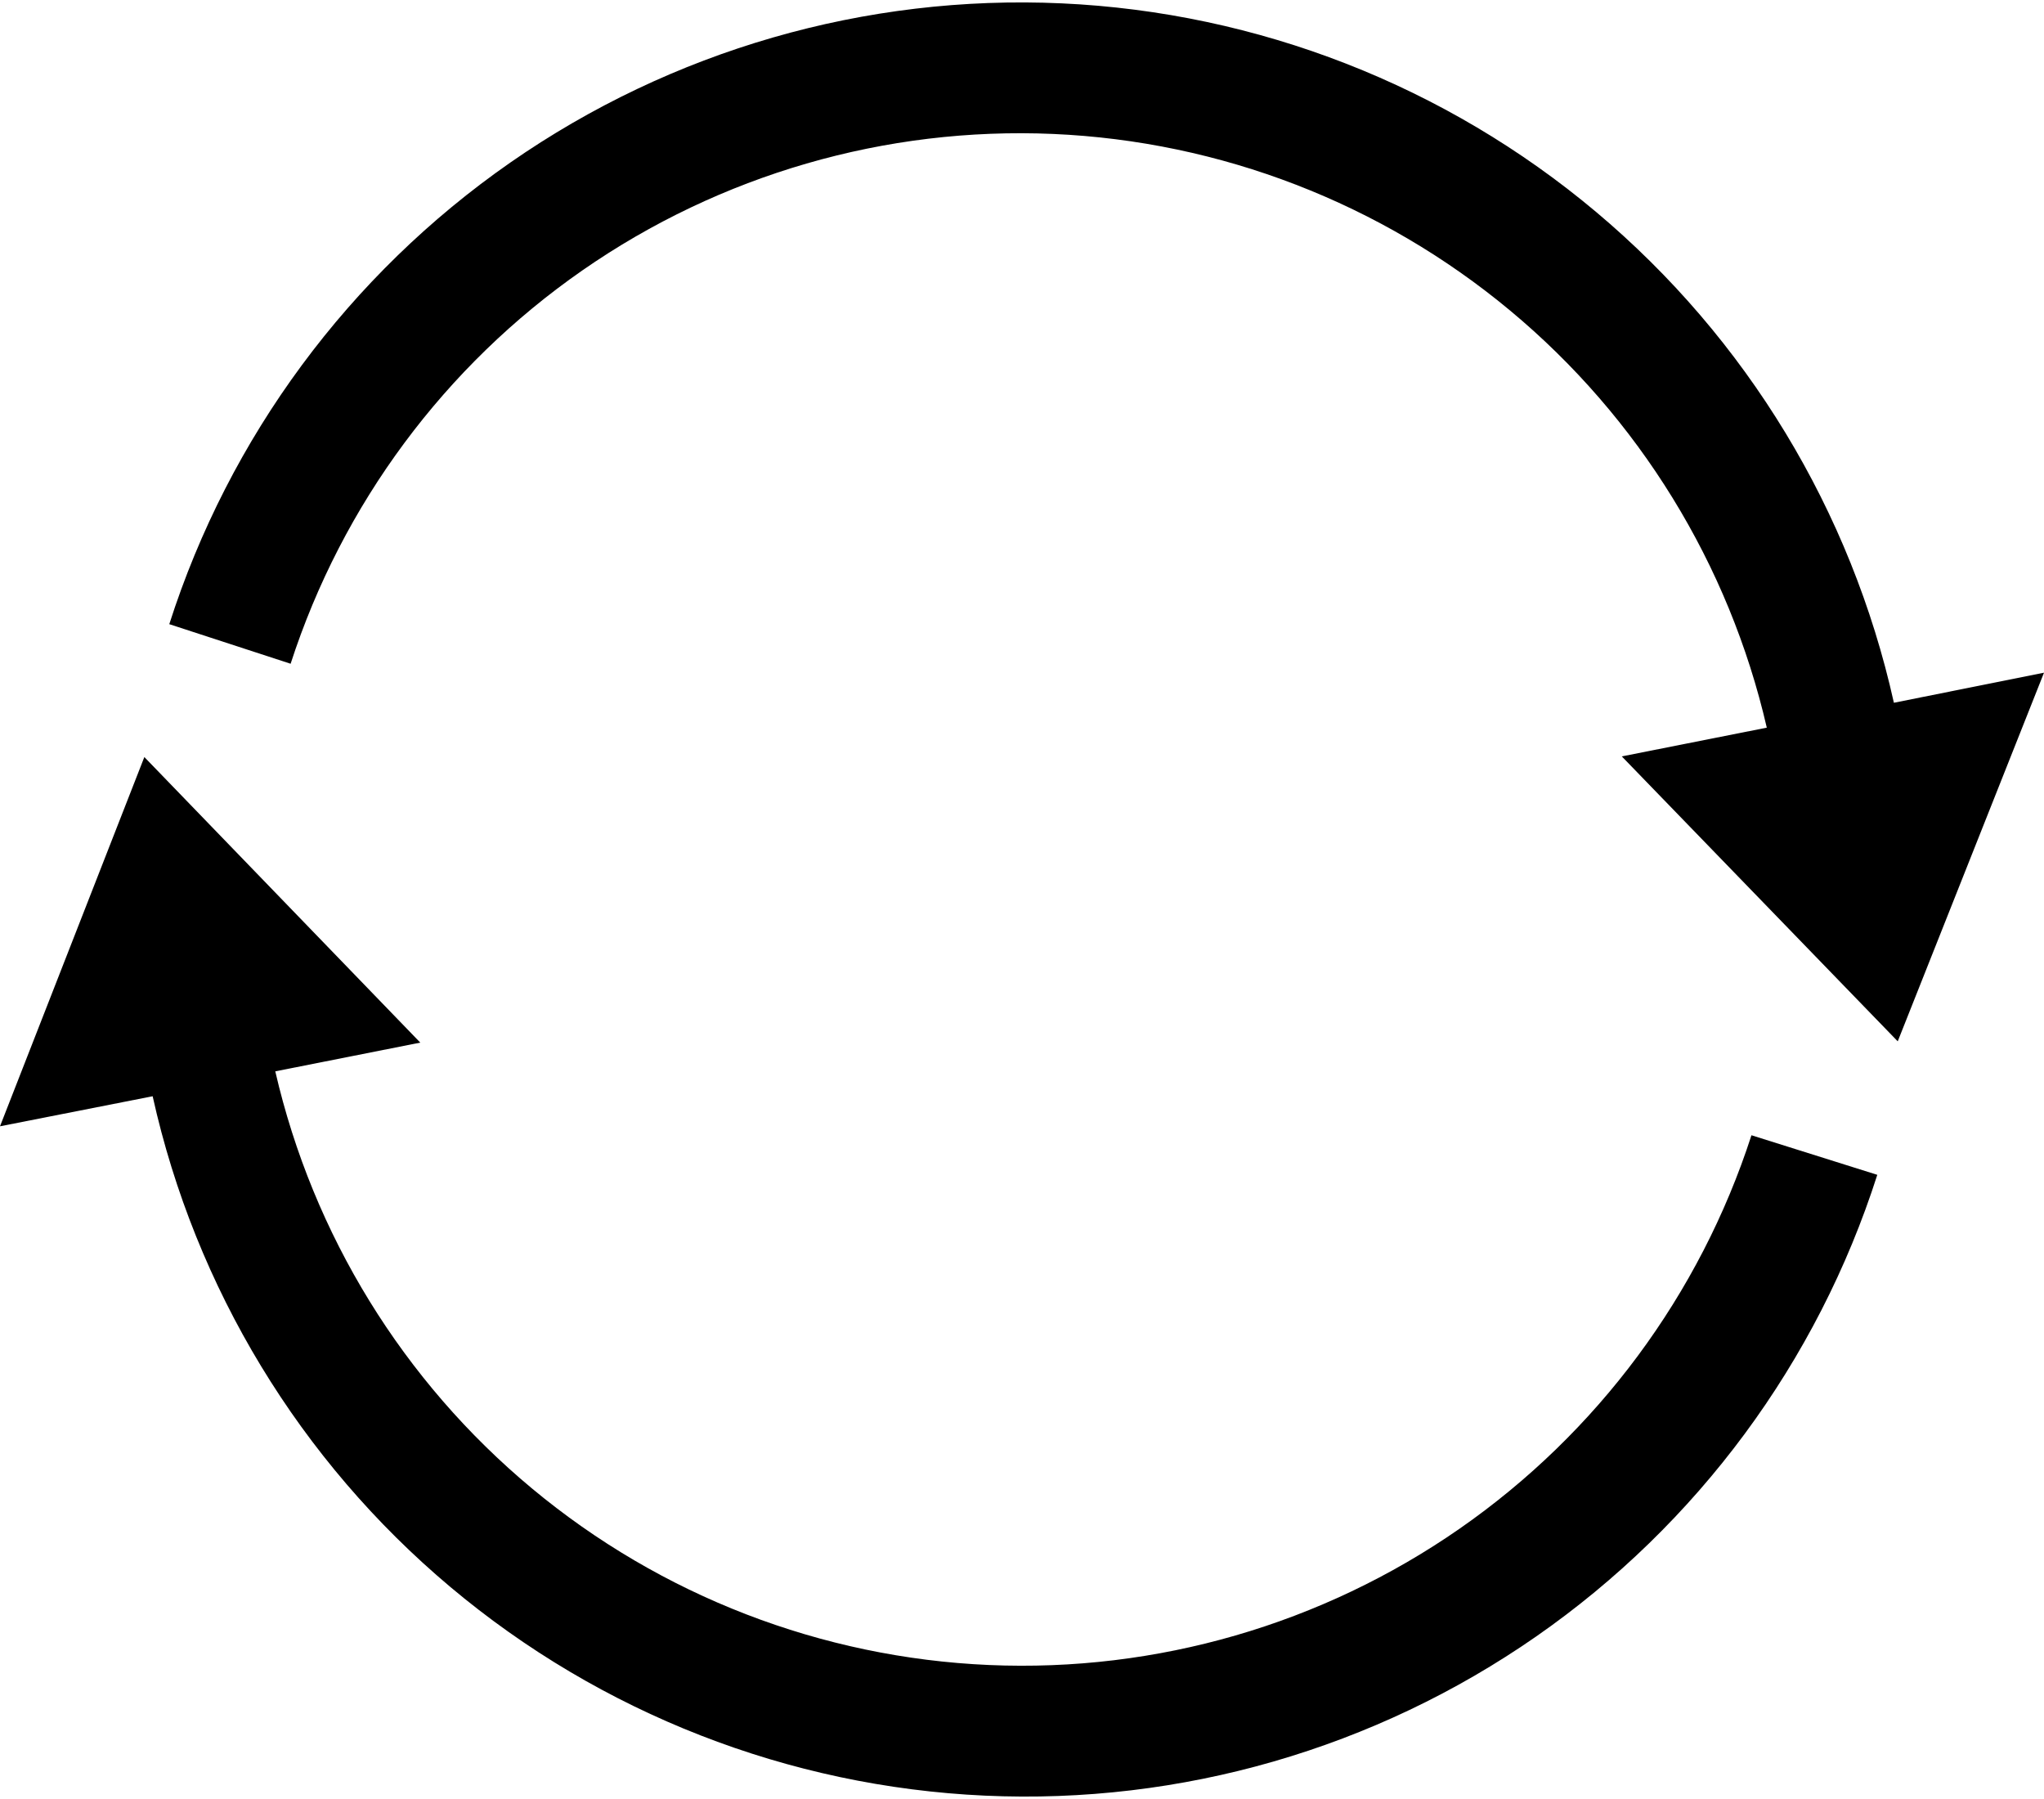 <svg width="50" height="44" viewBox="0 0 50 44" fill="none" xmlns="http://www.w3.org/2000/svg">
<path d="M42.844 27.766C41.581 31.668 39.072 35.048 35.704 37.389C32.336 39.729 28.293 40.901 24.195 40.723C20.097 40.546 16.17 39.03 13.016 36.407C9.863 33.785 7.656 30.2 6.734 26.203L10.281 25.5L3.531 18.516L0 27.547L3.734 26.812C4.777 31.504 7.336 35.722 11.016 38.814C14.696 41.905 19.291 43.699 24.093 43.918C28.894 44.137 33.633 42.768 37.579 40.024C41.525 37.279 44.457 33.312 45.922 28.734L42.844 27.766ZM46.328 17.188C45.285 12.496 42.726 8.278 39.046 5.186C35.367 2.095 30.771 0.301 25.97 0.082C21.169 -0.137 16.429 1.232 12.483 3.976C8.538 6.721 5.606 10.688 4.141 15.266L7.109 16.234C8.373 12.332 10.881 8.951 14.249 6.611C17.618 4.271 21.661 3.099 25.759 3.276C29.857 3.454 33.783 4.97 36.937 7.593C40.091 10.215 42.297 13.8 43.219 17.797L39.672 18.5L46.422 25.469L50 16.453L46.328 17.188Z" fill="black"/>
</svg>
